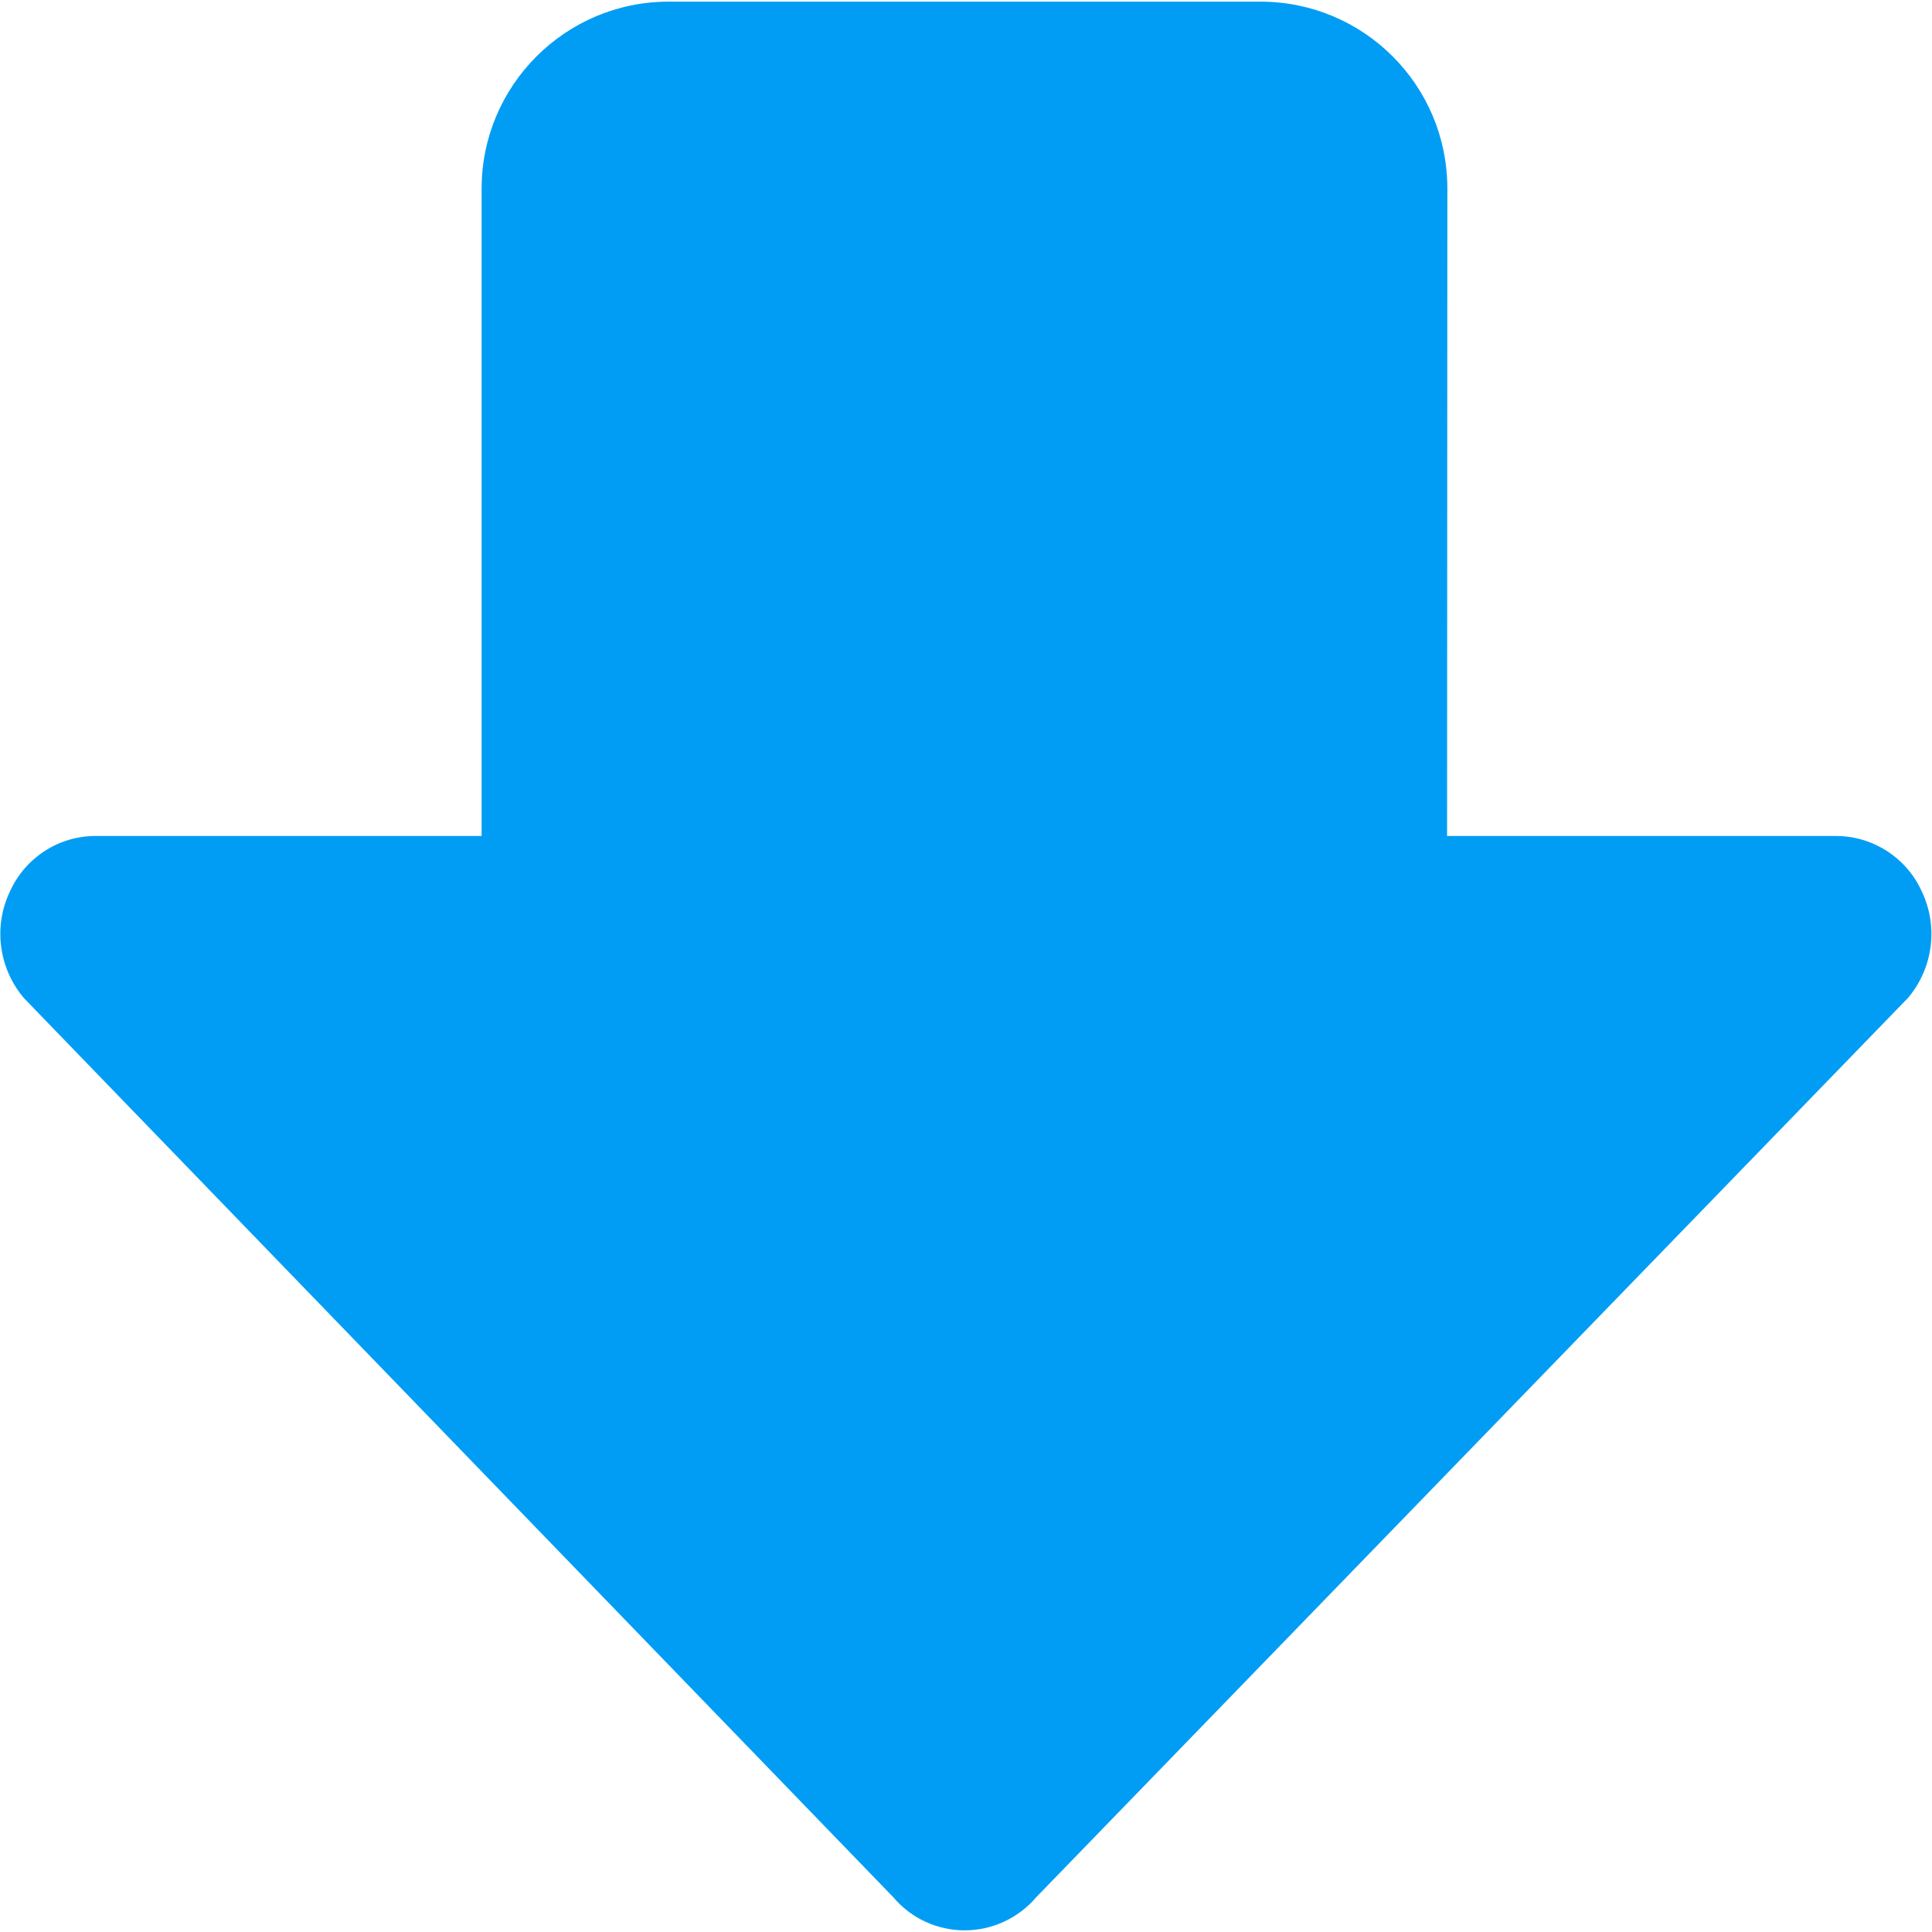 <?xml version="1.0" encoding="UTF-8"?>
<svg xmlns="http://www.w3.org/2000/svg" viewBox="0 0 702.8 702.8"><path fill="#019df4" d="M350.9 702.2c-10 0-19.5-4.4-25.9-12L9.4 363.8c-.4-.4-.7-.8-1.1-1.2-8.9-10.9-10.7-25.9-4.6-38.5 5.6-12.2 17.7-20 31.1-20h140.4V68.6c0-37.5 30.5-68 68-68h215.3c37.6 0 68 30.4 68 68l-.1 235.5h141.4c13.4 0 25.6 7.8 31.2 20 6.1 12.6 4.3 27.7-4.6 38.5-.3.4-.7.8-1.1 1.2L376.9 690.2c-6.5 7.6-16 12-26 12zm317-359.3z" style="fill: #019df4;"/></svg>

